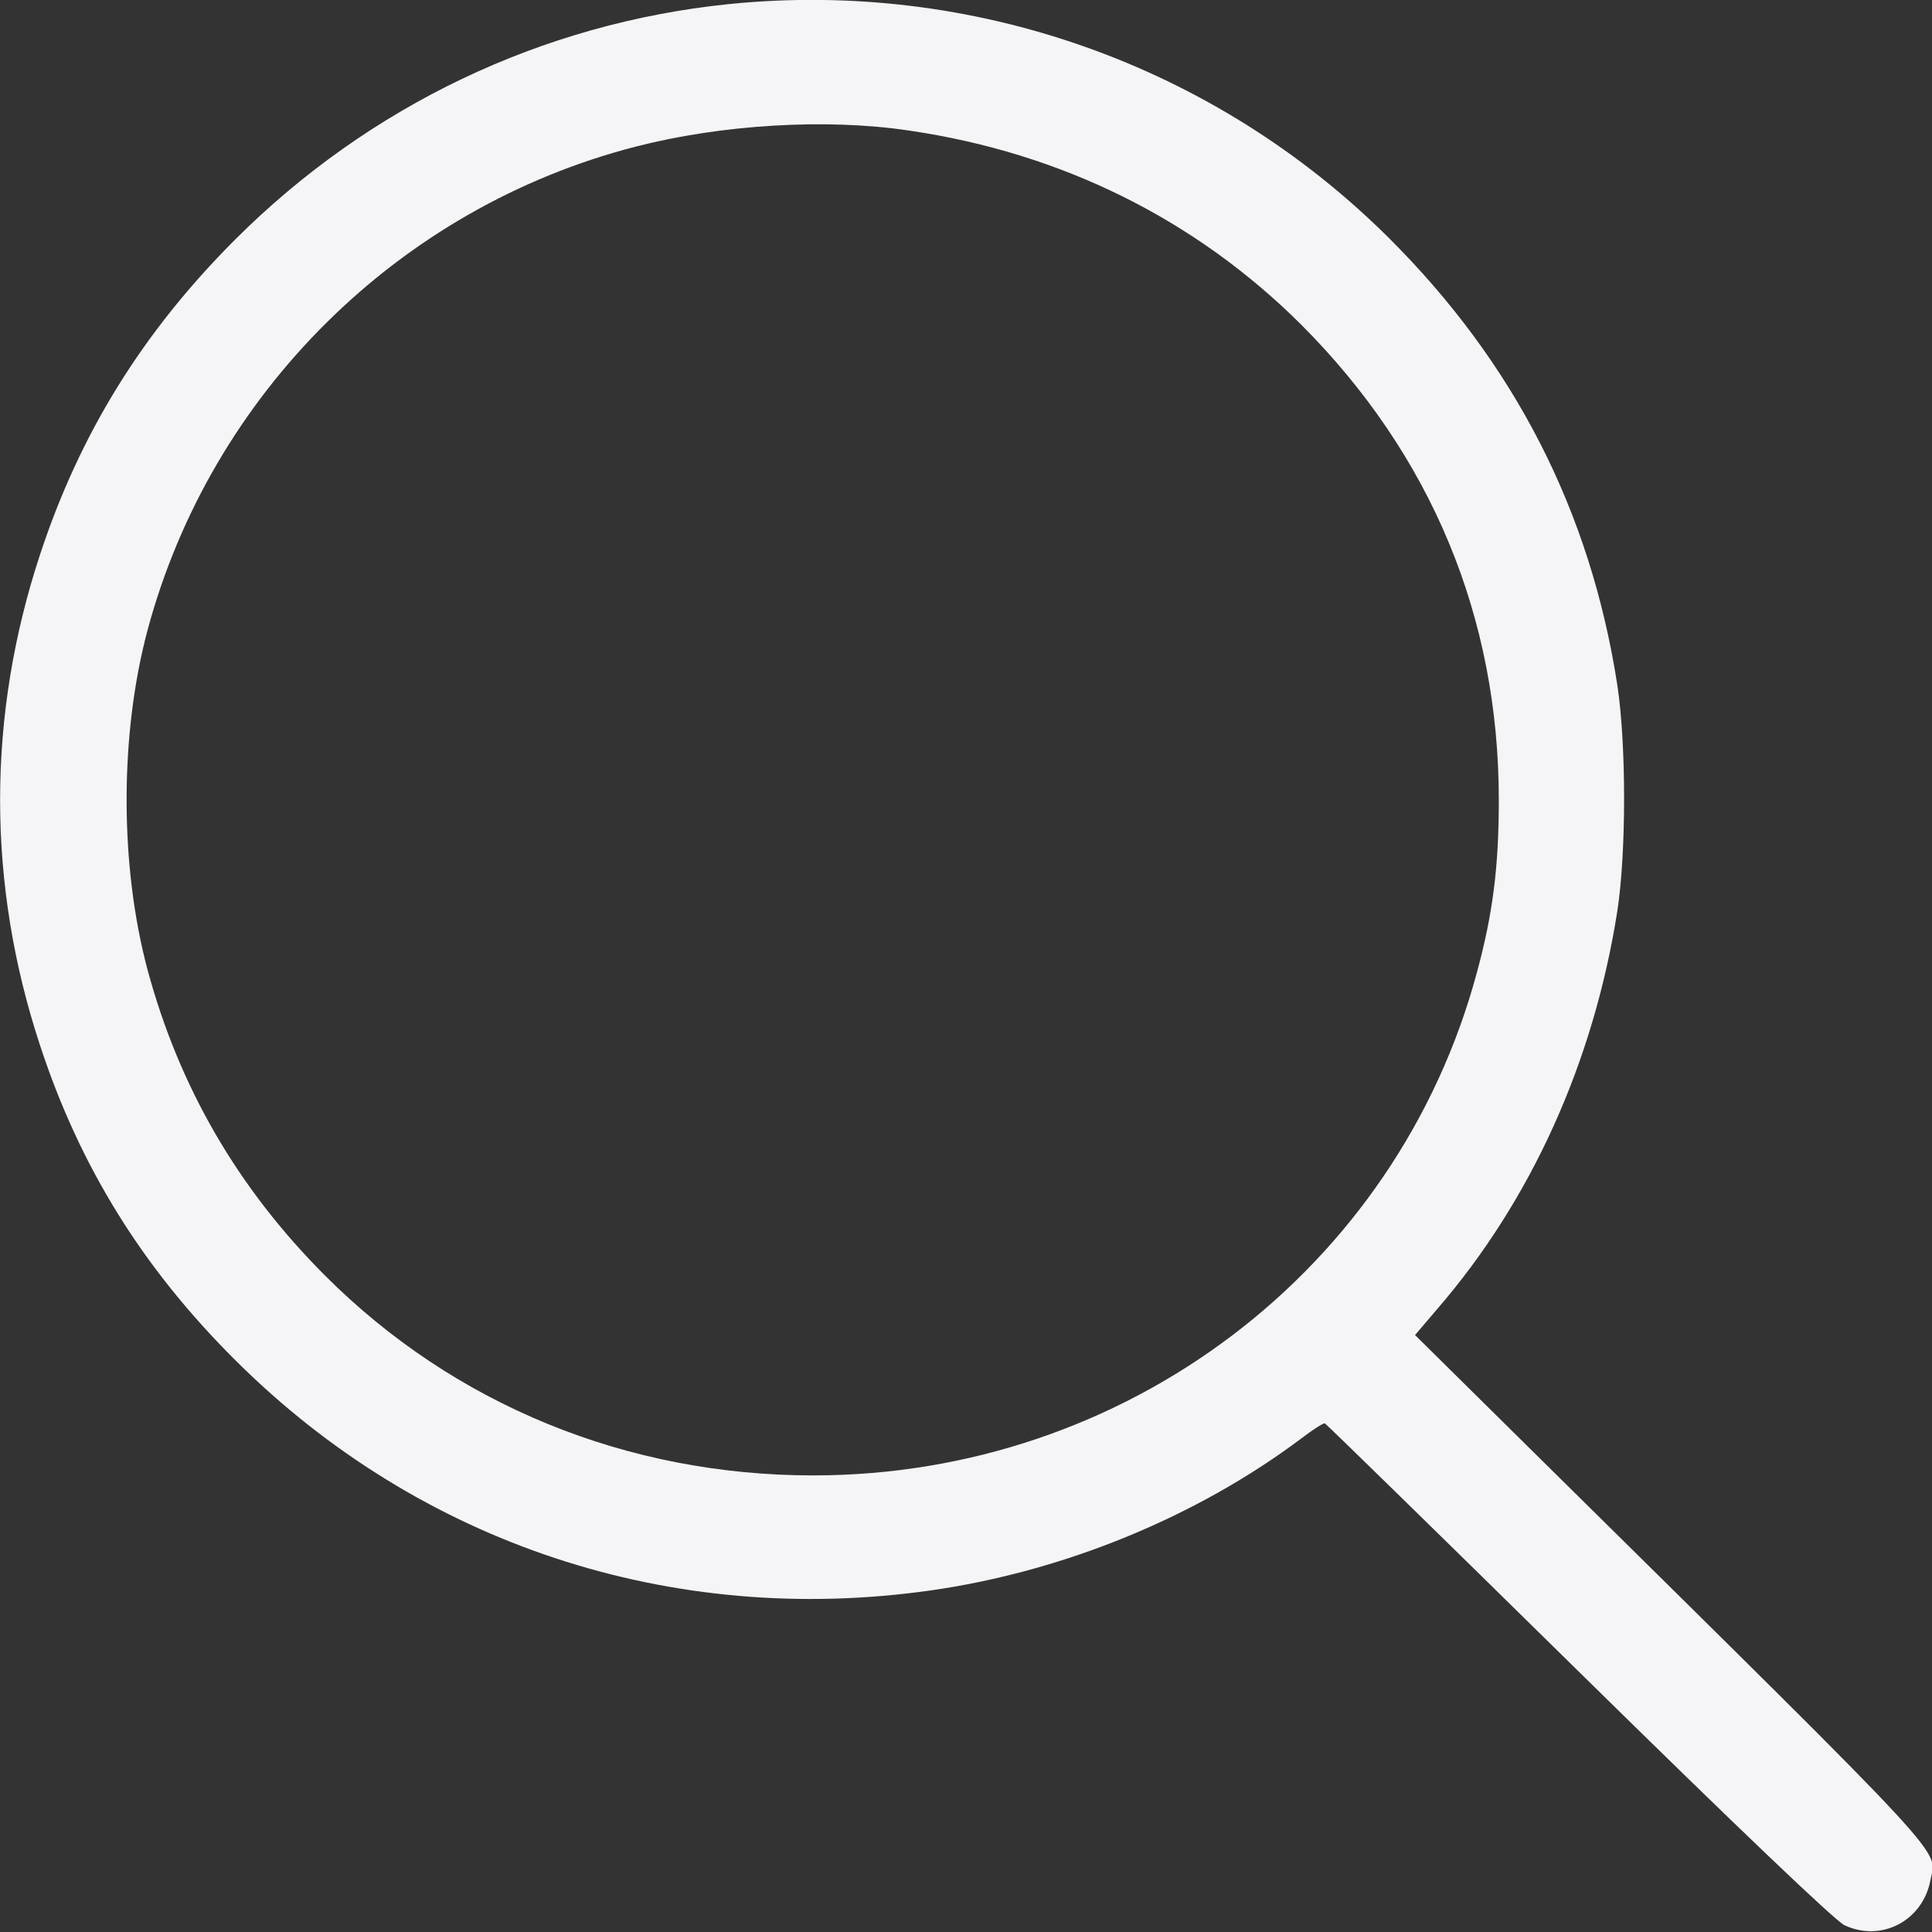<?xml version="1.0" standalone="no"?>
<!DOCTYPE svg PUBLIC "-//W3C//DTD SVG 20010904//EN"
 "http://www.w3.org/TR/2001/REC-SVG-20010904/DTD/svg10.dtd">
<svg version="1.0" xmlns="http://www.w3.org/2000/svg"
 width="512pt" height="512pt" viewBox="0 0 512 512"
 preserveAspectRatio="xMidYMid meet">

<rect x="0" y="0" width="512" height="512" fill="#333333" stroke="none"/>

<g transform="translate(0,512) scale(0.1,-0.1)"
fill="#f5f5f7" stroke="none">
<path d="M1930 5109 c-494 -51 -951 -269 -1306 -623 -246 -246 -412 -514 -518
-836 -141 -428 -141 -872 0 -1300 106 -323 273 -592 520 -837 488 -485 1153
-705 1839 -608 353 50 707 195 985 404 30 23 57 40 61 39 4 -2 307 -298 673
-658 417 -410 680 -661 704 -672 98 -46 208 12 228 120 16 84 72 24 -1024
1106 l-342 338 58 68 c250 289 415 655 478 1055 24 156 24 442 0 600 -71 459
-272 853 -607 1186 -460 457 -1101 684 -1749 618z m479 -335 c404 -59 759
-235 1040 -515 344 -345 523 -774 523 -1259 0 -179 -16 -302 -58 -457 -212
-788 -931 -1333 -1759 -1333 -493 0 -951 187 -1293 529 -232 232 -387 500
-471 811 -74 277 -74 623 0 900 168 626 665 1119 1292 1281 228 59 507 76 726
43z"/>
</g>
</svg>
